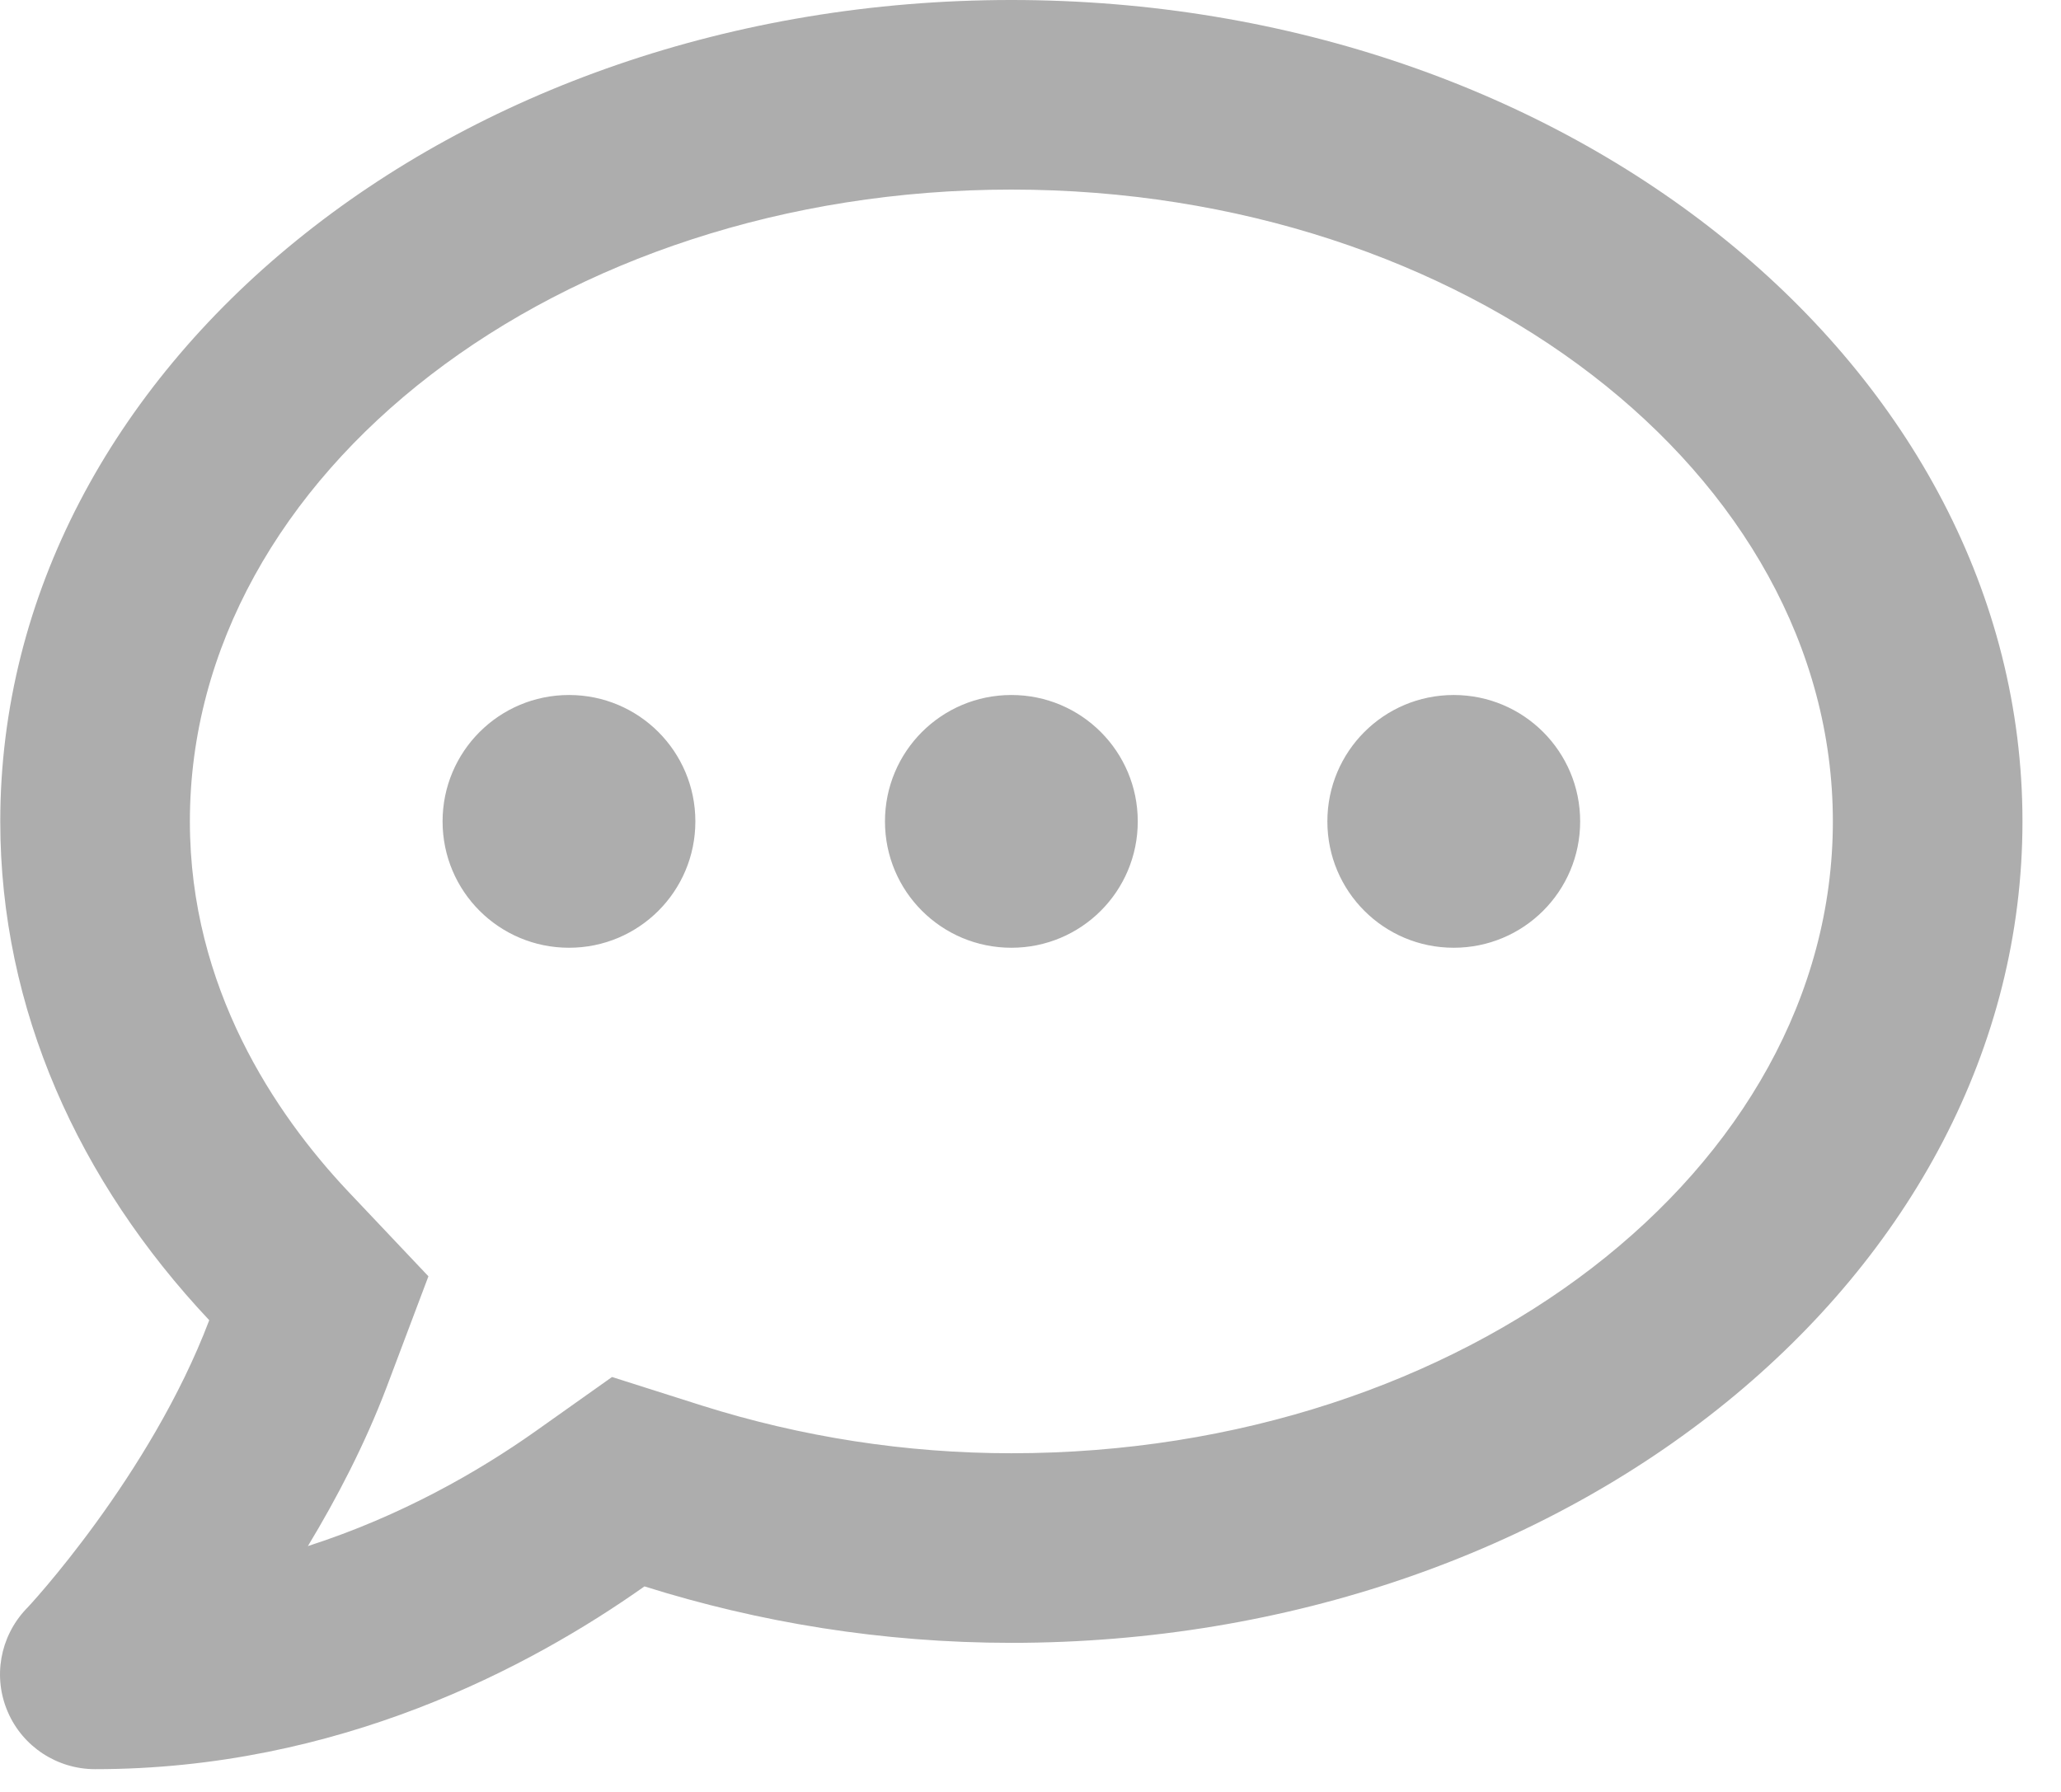 <svg width="23" height="20" viewBox="0 0 23 20" fill="none" xmlns="http://www.w3.org/2000/svg">
<path d="M6.35 7.757C5.57 7.757 4.939 8.388 4.939 9.168C4.939 9.948 5.57 10.578 6.35 10.578C7.13 10.578 7.76 9.948 7.76 9.168C7.76 8.388 7.13 7.757 6.35 7.757ZM11.287 7.757C10.506 7.757 9.876 8.388 9.876 9.168C9.876 9.948 10.506 10.578 11.287 10.578C12.067 10.578 12.697 9.948 12.697 9.168C12.697 8.388 12.067 7.757 11.287 7.757ZM16.223 7.757C15.443 7.757 14.813 8.388 14.813 9.168C14.813 9.948 15.443 10.578 16.223 10.578C17.003 10.578 17.634 9.948 17.634 9.168C17.634 8.388 17.003 7.757 16.223 7.757ZM11.287 0C5.054 0 0.003 4.104 0.003 9.168C0.003 11.266 0.88 13.188 2.335 14.735C1.678 16.471 0.311 17.944 0.289 17.961C-0.001 18.27 -0.081 18.719 0.087 19.107C0.254 19.495 0.638 19.746 1.061 19.746C3.771 19.746 5.909 18.613 7.192 17.706C8.466 18.107 9.841 18.336 11.287 18.336C17.519 18.336 22.57 14.232 22.57 9.168C22.57 4.104 17.519 0 11.287 0ZM11.287 16.22C10.11 16.22 8.946 16.039 7.831 15.687L6.83 15.369L5.971 15.978C5.341 16.423 4.477 16.921 3.436 17.256C3.758 16.723 4.071 16.123 4.314 15.484L4.781 14.245L3.873 13.285C3.075 12.434 2.119 11.028 2.119 9.168C2.119 5.28 6.231 2.116 11.287 2.116C16.342 2.116 20.454 5.28 20.454 9.168C20.454 13.055 16.342 16.22 11.287 16.22Z" fill="#ADADAD"/>
</svg>
